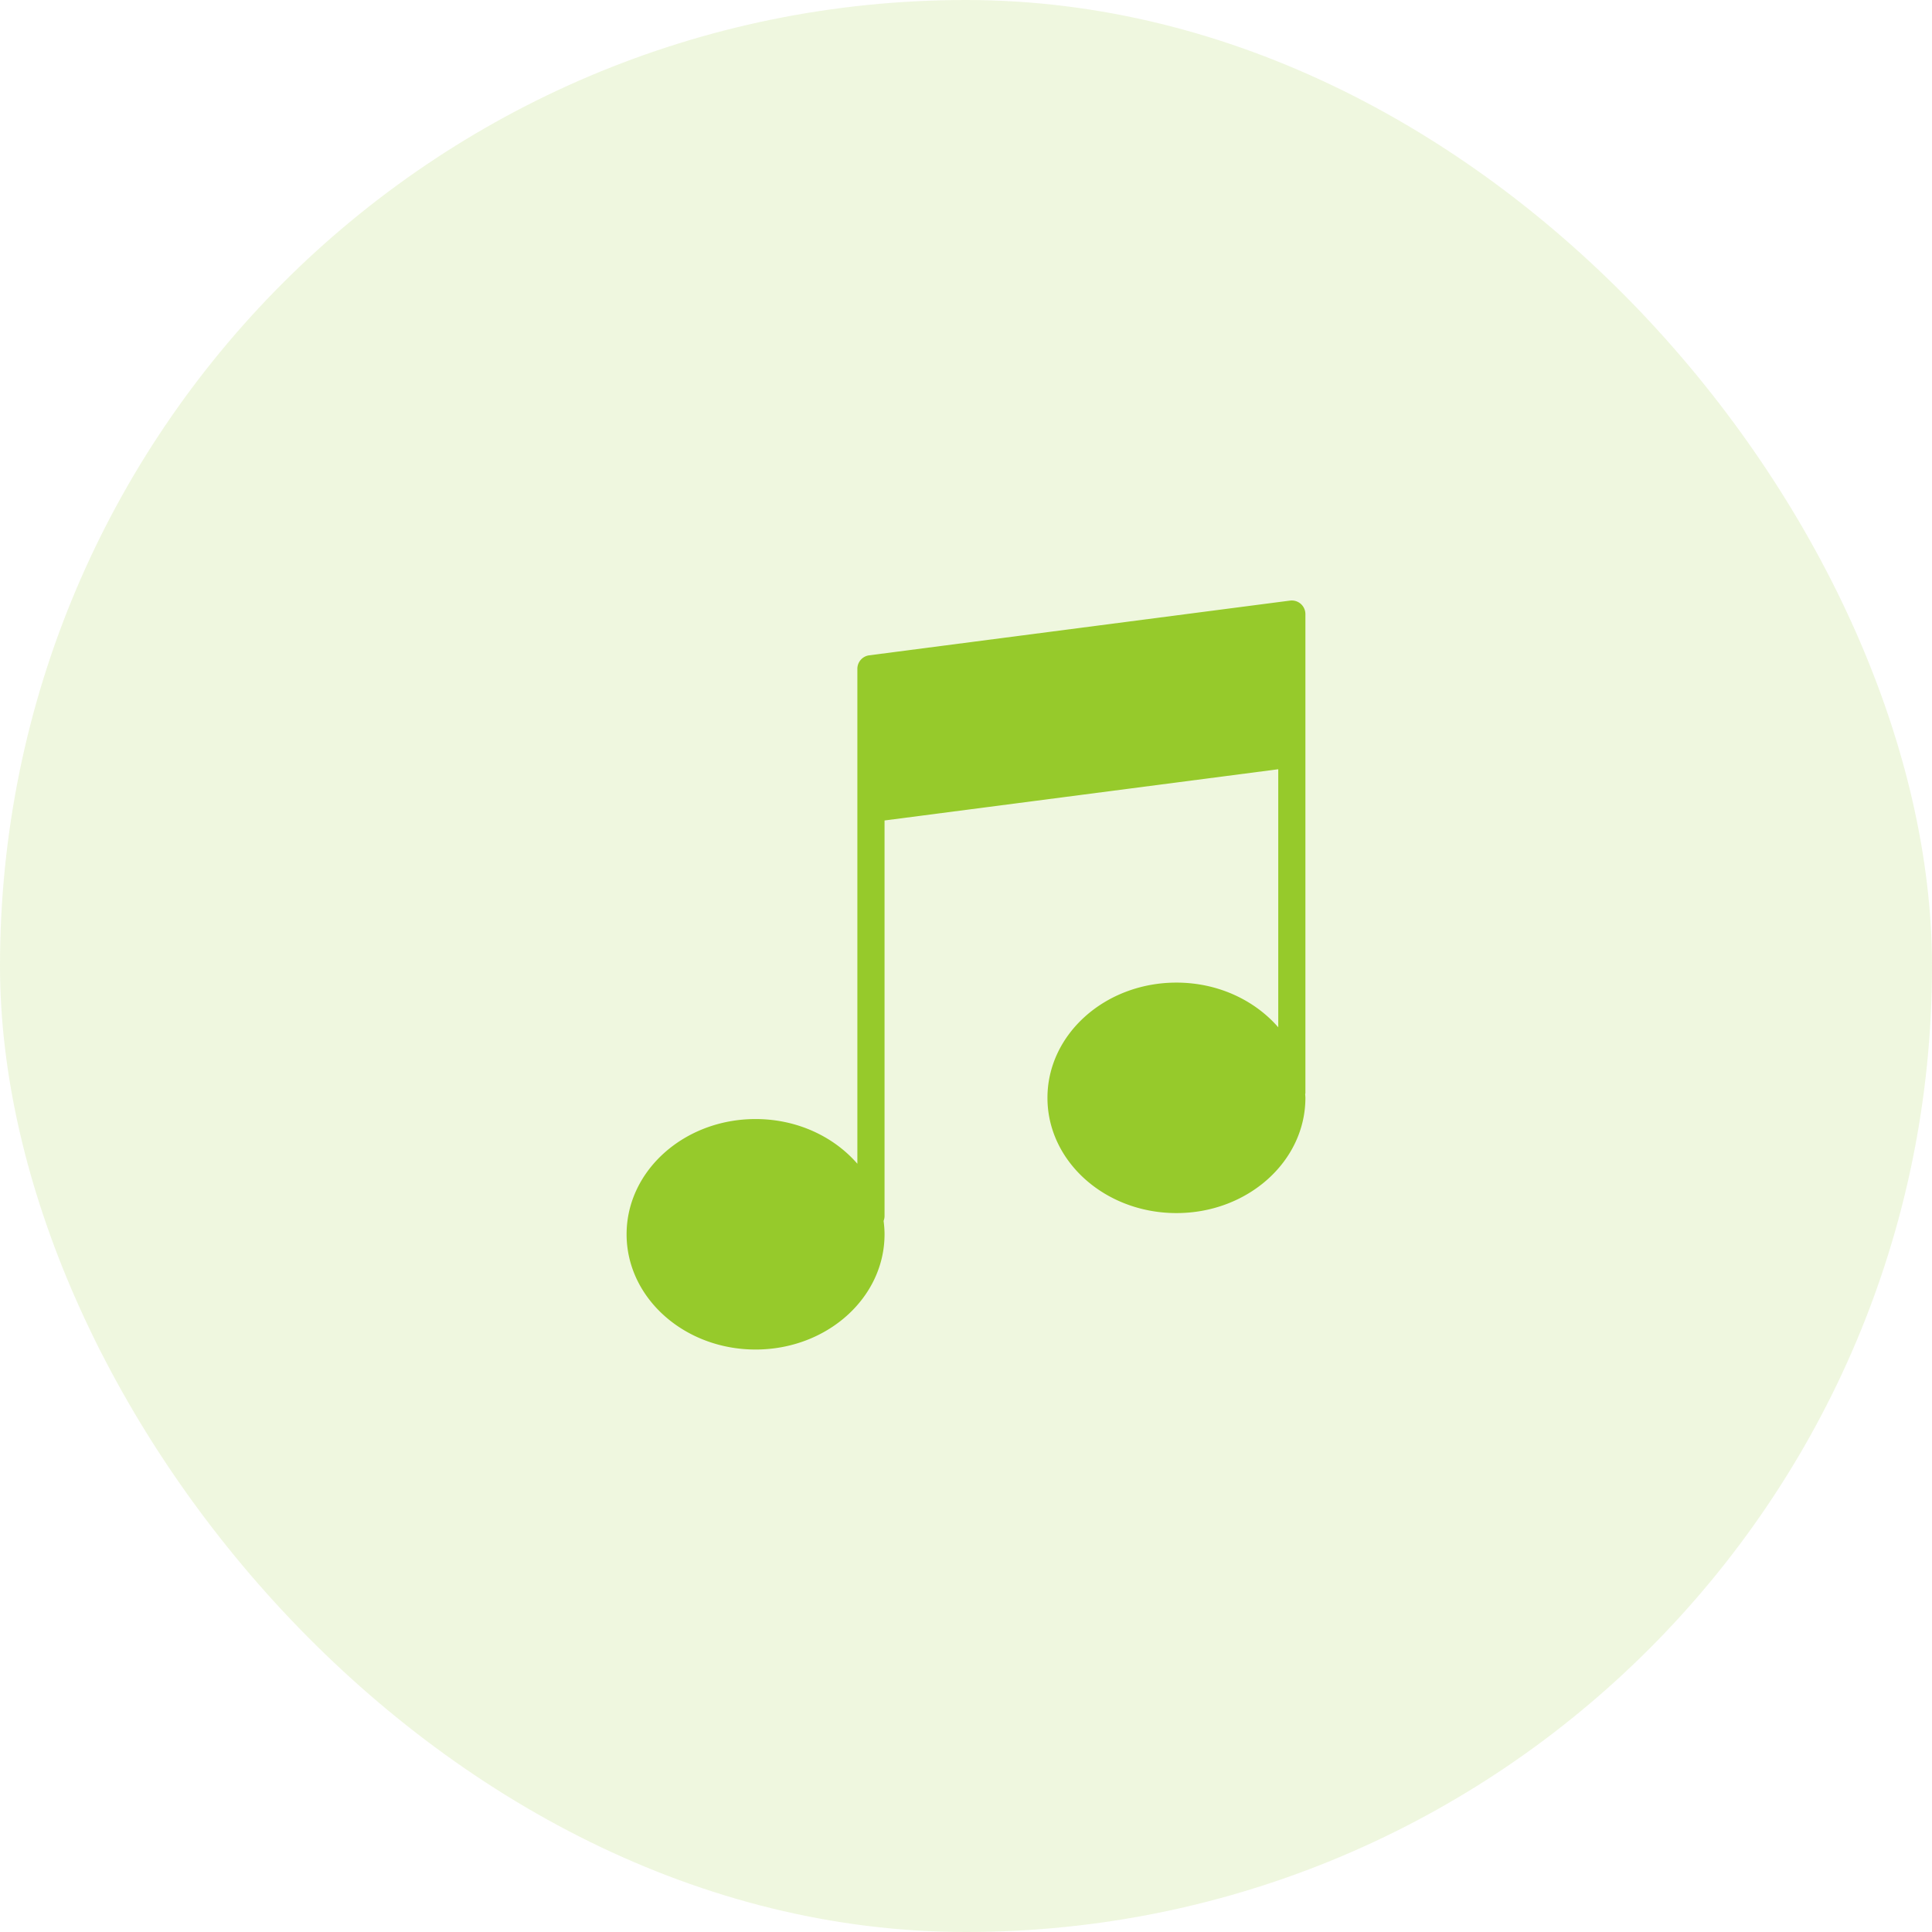 <svg xmlns="http://www.w3.org/2000/svg" width="74" height="74" viewBox="0 0 74 74">
    <g fill="#96CA2B" fill-rule="evenodd">
        <rect width="74" height="74" fill-opacity=".15" rx="37"/>
        <path fill-rule="nonzero" d="M49.823 23.13a.525.525 0 0 0-.41-.126L33.293 25.1a.522.522 0 0 0-.454.519v18.955c-.903-1.04-2.311-1.712-3.899-1.712-2.728 0-4.94 1.977-4.94 4.414 0 2.437 2.212 4.414 4.94 4.414s4.94-1.977 4.94-4.414c0-.174-.014-.344-.036-.513a.514.514 0 0 0 .036-.18V31.426l15.08-1.962v9.884c-.904-1.04-2.312-1.712-3.9-1.712-2.728 0-4.94 1.977-4.94 4.414 0 2.437 2.212 4.414 4.94 4.414S50 44.486 50 42.049c0-.048-.006-.095-.008-.142.001-.014.008-.026.008-.04V23.522a.523.523 0 0 0-.177-.392z"/>
    </g>
</svg>
